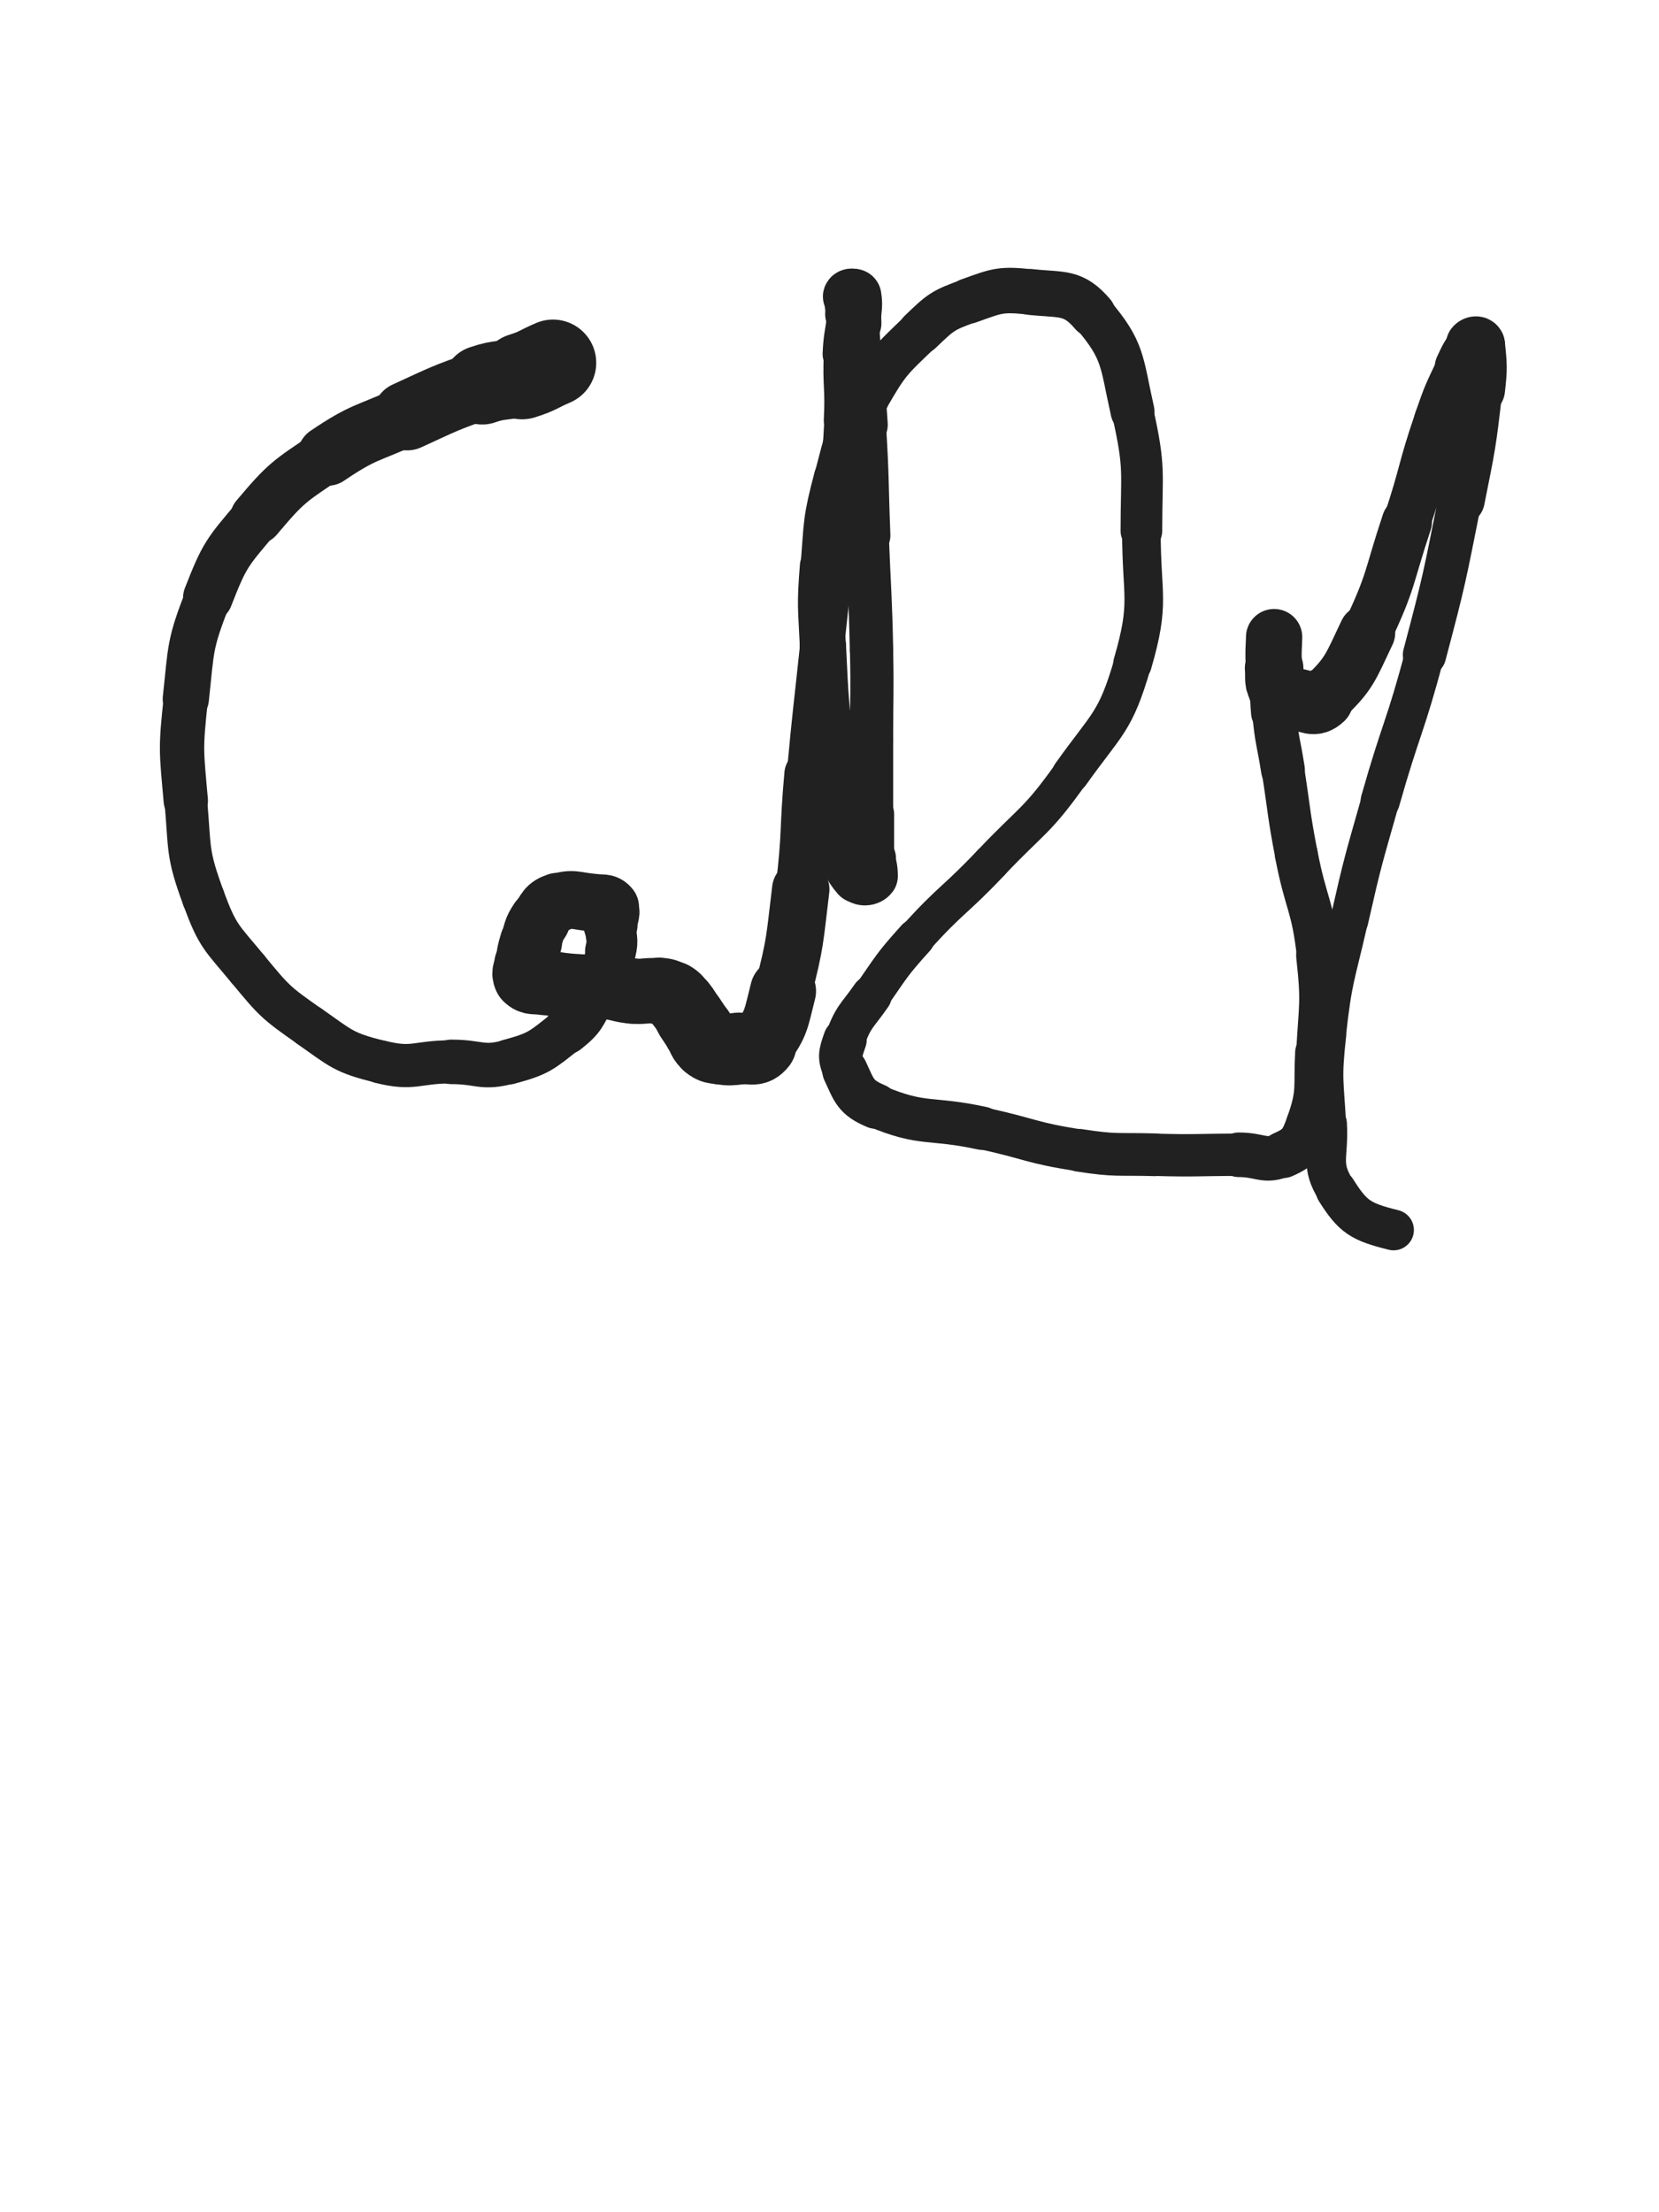 <svg xmlns="http://www.w3.org/2000/svg" xmlns:xlink="http://www.w3.org/1999/xlink" viewBox="0 0 375 500"><path d="M 125.000,82.000 C 121.500,83.500 121.619,83.869 118.000,85.000" stroke-width="19.541" stroke="rgb(33,33,33)" fill="none" stroke-linecap="round"></path><path d="M 118.000,85.000 C 113.619,86.369 113.342,85.497 109.000,87.000" stroke-width="17.897" stroke="rgb(33,33,33)" fill="none" stroke-linecap="round"></path><path d="M 109.000,87.000 C 100.342,89.997 100.355,90.181 92.000,94.000" stroke-width="15.593" stroke="rgb(33,33,33)" fill="none" stroke-linecap="round"></path><path d="M 92.000,94.000 C 82.855,98.181 82.267,97.408 74.000,103.000" stroke-width="13.586" stroke="rgb(33,33,33)" fill="none" stroke-linecap="round"></path><path d="M 74.000,103.000 C 65.267,108.908 64.776,108.969 58.000,117.000" stroke-width="11.939" stroke="rgb(33,33,33)" fill="none" stroke-linecap="round"></path><path d="M 58.000,117.000 C 51.276,124.969 50.781,125.311 47.000,135.000" stroke-width="11.218" stroke="rgb(33,33,33)" fill="none" stroke-linecap="round"></path><path d="M 47.000,135.000 C 42.781,145.811 43.264,146.367 42.000,158.000" stroke-width="10.447" stroke="rgb(33,33,33)" fill="none" stroke-linecap="round"></path><path d="M 42.000,158.000 C 40.764,169.367 40.986,169.591 42.000,181.000" stroke-width="10.019" stroke="rgb(33,33,33)" fill="none" stroke-linecap="round"></path><path d="M 42.000,181.000 C 42.986,192.091 42.203,192.695 46.000,203.000" stroke-width="9.659" stroke="rgb(33,33,33)" fill="none" stroke-linecap="round"></path><path d="M 46.000,203.000 C 49.203,211.695 50.037,211.795 56.000,219.000" stroke-width="9.647" stroke="rgb(33,33,33)" fill="none" stroke-linecap="round"></path><path d="M 56.000,219.000 C 62.037,226.295 62.253,226.577 70.000,232.000" stroke-width="9.624" stroke="rgb(33,33,33)" fill="none" stroke-linecap="round"></path><path d="M 70.000,232.000 C 77.253,237.077 77.554,237.889 86.000,240.000" stroke-width="9.672" stroke="rgb(33,33,33)" fill="none" stroke-linecap="round"></path><path d="M 86.000,240.000 C 93.554,241.889 94.000,240.000 102.000,240.000" stroke-width="9.759" stroke="rgb(33,33,33)" fill="none" stroke-linecap="round"></path><path d="M 102.000,240.000 C 108.500,240.000 108.913,241.639 115.000,240.000" stroke-width="10.060" stroke="rgb(33,33,33)" fill="none" stroke-linecap="round"></path><path d="M 115.000,240.000 C 121.913,238.139 122.336,237.472 128.000,233.000" stroke-width="10.206" stroke="rgb(33,33,33)" fill="none" stroke-linecap="round"></path><path d="M 128.000,233.000 C 131.836,229.972 131.593,229.333 134.000,225.000" stroke-width="10.590" stroke="rgb(33,33,33)" fill="none" stroke-linecap="round"></path><path d="M 134.000,225.000 C 136.593,220.333 136.716,220.138 138.000,215.000" stroke-width="10.908" stroke="rgb(33,33,33)" fill="none" stroke-linecap="round"></path><path d="M 138.000,215.000 C 138.716,212.138 138.000,212.000 138.000,209.000" stroke-width="11.504" stroke="rgb(33,33,33)" fill="none" stroke-linecap="round"></path><path d="M 138.000,209.000 C 138.000,207.000 138.985,206.231 138.000,205.000" stroke-width="12.234" stroke="rgb(33,33,33)" fill="none" stroke-linecap="round"></path><path d="M 138.000,205.000 C 136.985,203.731 136.041,204.170 134.000,204.000" stroke-width="12.876" stroke="rgb(33,33,33)" fill="none" stroke-linecap="round"></path><path d="M 134.000,204.000 C 130.041,203.670 129.515,202.828 126.000,204.000" stroke-width="13.045" stroke="rgb(33,33,33)" fill="none" stroke-linecap="round"></path><path d="M 126.000,204.000 C 123.515,204.828 123.537,205.695 122.000,208.000" stroke-width="13.425" stroke="rgb(33,33,33)" fill="none" stroke-linecap="round"></path><path d="M 122.000,208.000 C 120.537,210.195 120.770,210.432 120.000,213.000" stroke-width="13.775" stroke="rgb(33,33,33)" fill="none" stroke-linecap="round"></path><path d="M 120.000,213.000 C 119.270,215.432 119.315,215.482 119.000,218.000" stroke-width="14.065" stroke="rgb(33,33,33)" fill="none" stroke-linecap="round"></path><path d="M 119.000,218.000 C 118.815,219.482 118.158,220.158 119.000,221.000" stroke-width="14.599" stroke="rgb(33,33,33)" fill="none" stroke-linecap="round"></path><path d="M 119.000,221.000 C 120.158,222.158 120.970,221.662 123.000,222.000" stroke-width="14.876" stroke="rgb(33,33,33)" fill="none" stroke-linecap="round"></path><path d="M 123.000,222.000 C 126.970,222.662 126.987,222.713 131.000,223.000" stroke-width="14.633" stroke="rgb(33,33,33)" fill="none" stroke-linecap="round"></path><path d="M 131.000,223.000 C 133.987,223.213 134.021,222.752 137.000,223.000" stroke-width="14.652" stroke="rgb(33,33,33)" fill="none" stroke-linecap="round"></path><path d="M 137.000,223.000 C 140.021,223.252 139.979,223.748 143.000,224.000" stroke-width="14.746" stroke="rgb(33,33,33)" fill="none" stroke-linecap="round"></path><path d="M 143.000,224.000 C 145.979,224.248 146.053,223.673 149.000,224.000" stroke-width="14.742" stroke="rgb(33,33,33)" fill="none" stroke-linecap="round"></path><path d="M 149.000,224.000 C 150.553,224.173 150.680,224.208 152.000,225.000" stroke-width="15.130" stroke="rgb(33,33,33)" fill="none" stroke-linecap="round"></path><path d="M 152.000,225.000 C 153.180,225.708 153.121,225.901 154.000,227.000" stroke-width="15.504" stroke="rgb(33,33,33)" fill="none" stroke-linecap="round"></path><path d="M 154.000,227.000 C 155.121,228.401 155.000,228.500 156.000,230.000" stroke-width="15.731" stroke="rgb(33,33,33)" fill="none" stroke-linecap="round"></path><path d="M 156.000,230.000 C 157.000,231.500 157.000,231.500 158.000,233.000" stroke-width="15.917" stroke="rgb(33,33,33)" fill="none" stroke-linecap="round"></path><path d="M 158.000,233.000 C 159.000,234.500 158.668,234.935 160.000,236.000" stroke-width="16.069" stroke="rgb(33,33,33)" fill="none" stroke-linecap="round"></path><path d="M 160.000,236.000 C 161.168,236.935 161.455,236.779 163.000,237.000" stroke-width="16.230" stroke="rgb(33,33,33)" fill="none" stroke-linecap="round"></path><path d="M 163.000,237.000 C 164.955,237.279 165.022,237.220 167.000,237.000" stroke-width="16.262" stroke="rgb(33,33,33)" fill="none" stroke-linecap="round"></path><path d="M 167.000,237.000 C 169.522,236.720 170.591,237.831 172.000,236.000" stroke-width="16.121" stroke="rgb(33,33,33)" fill="none" stroke-linecap="round"></path><path d="M 172.000,236.000 C 175.591,231.331 175.390,230.259 177.000,224.000" stroke-width="14.913" stroke="rgb(33,33,33)" fill="none" stroke-linecap="round"></path><path d="M 177.000,224.000 C 179.890,212.759 179.583,212.573 181.000,201.000" stroke-width="12.973" stroke="rgb(33,33,33)" fill="none" stroke-linecap="round"></path><path d="M 181.000,201.000 C 182.583,188.073 181.820,187.984 183.000,175.000" stroke-width="11.410" stroke="rgb(33,33,33)" fill="none" stroke-linecap="round"></path><path d="M 183.000,175.000 C 184.320,160.484 184.474,160.497 186.000,146.000" stroke-width="10.317" stroke="rgb(33,33,33)" fill="none" stroke-linecap="round"></path><path d="M 186.000,146.000 C 187.474,131.997 187.626,132.012 189.000,118.000" stroke-width="9.636" stroke="rgb(33,33,33)" fill="none" stroke-linecap="round"></path><path d="M 189.000,118.000 C 190.126,106.512 190.394,106.517 191.000,95.000" stroke-width="9.333" stroke="rgb(33,33,33)" fill="none" stroke-linecap="round"></path><path d="M 191.000,95.000 C 191.394,87.517 190.688,87.483 191.000,80.000" stroke-width="9.587" stroke="rgb(33,33,33)" fill="none" stroke-linecap="round"></path><path d="M 191.000,80.000 C 191.188,75.483 191.653,75.508 192.000,71.000" stroke-width="10.110" stroke="rgb(33,33,33)" fill="none" stroke-linecap="round"></path><path d="M 192.000,71.000 C 192.153,69.008 191.600,68.600 192.000,67.000" stroke-width="10.964" stroke="rgb(33,33,33)" fill="none" stroke-linecap="round"></path><path d="M 192.000,67.000 C 192.100,66.600 192.929,66.571 193.000,67.000" stroke-width="11.982" stroke="rgb(33,33,33)" fill="none" stroke-linecap="round"></path><path d="M 193.000,67.000 C 193.429,69.571 192.794,70.009 193.000,73.000" stroke-width="12.480" stroke="rgb(33,33,33)" fill="none" stroke-linecap="round"></path><path d="M 193.000,73.000 C 193.794,84.509 194.280,84.482 195.000,96.000" stroke-width="11.334" stroke="rgb(33,33,33)" fill="none" stroke-linecap="round"></path><path d="M 195.000,96.000 C 195.780,108.482 195.510,108.500 196.000,121.000" stroke-width="10.527" stroke="rgb(33,33,33)" fill="none" stroke-linecap="round"></path><path d="M 196.000,121.000 C 196.510,134.000 196.717,133.996 197.000,147.000" stroke-width="9.810" stroke="rgb(33,33,33)" fill="none" stroke-linecap="round"></path><path d="M 197.000,147.000 C 197.217,156.996 197.000,157.000 197.000,167.000" stroke-width="9.766" stroke="rgb(33,33,33)" fill="none" stroke-linecap="round"></path><path d="M 197.000,167.000 C 197.000,175.500 197.000,175.500 197.000,184.000" stroke-width="9.776" stroke="rgb(33,33,33)" fill="none" stroke-linecap="round"></path><path d="M 197.000,184.000 C 197.000,189.000 197.000,189.000 197.000,194.000" stroke-width="10.217" stroke="rgb(33,33,33)" fill="none" stroke-linecap="round"></path><path d="M 197.000,194.000 C 197.000,196.000 197.857,196.857 197.000,198.000" stroke-width="11.049" stroke="rgb(33,33,33)" fill="none" stroke-linecap="round"></path><path d="M 197.000,198.000 C 196.357,198.857 194.848,198.989 194.000,198.000" stroke-width="11.901" stroke="rgb(33,33,33)" fill="none" stroke-linecap="round"></path><path d="M 194.000,198.000 C 191.848,195.489 191.821,194.693 191.000,191.000" stroke-width="12.267" stroke="rgb(33,33,33)" fill="none" stroke-linecap="round"></path><path d="M 191.000,191.000 C 188.821,181.193 189.116,181.044 188.000,171.000" stroke-width="11.419" stroke="rgb(33,33,33)" fill="none" stroke-linecap="round"></path><path d="M 188.000,171.000 C 186.616,158.544 186.582,158.517 186.000,146.000" stroke-width="10.480" stroke="rgb(33,33,33)" fill="none" stroke-linecap="round"></path><path d="M 186.000,146.000 C 185.582,137.017 185.294,136.947 186.000,128.000" stroke-width="10.407" stroke="rgb(33,33,33)" fill="none" stroke-linecap="round"></path><path d="M 186.000,128.000 C 186.794,117.947 186.442,117.719 189.000,108.000" stroke-width="10.078" stroke="rgb(33,33,33)" fill="none" stroke-linecap="round"></path><path d="M 189.000,108.000 C 191.442,98.719 191.237,98.272 196.000,90.000" stroke-width="9.952" stroke="rgb(33,33,33)" fill="none" stroke-linecap="round"></path><path d="M 196.000,90.000 C 200.737,81.772 201.150,81.552 208.000,75.000" stroke-width="9.860" stroke="rgb(33,33,33)" fill="none" stroke-linecap="round"></path><path d="M 208.000,75.000 C 212.650,70.552 213.004,70.159 219.000,68.000" stroke-width="10.095" stroke="rgb(33,33,33)" fill="none" stroke-linecap="round"></path><path d="M 219.000,68.000 C 225.504,65.659 226.175,65.269 233.000,66.000" stroke-width="10.273" stroke="rgb(33,33,33)" fill="none" stroke-linecap="round"></path><path d="M 233.000,66.000 C 240.175,66.769 242.575,65.806 247.000,71.000" stroke-width="10.375" stroke="rgb(33,33,33)" fill="none" stroke-linecap="round"></path><path d="M 247.000,71.000 C 254.075,79.306 253.429,81.546 256.000,93.000" stroke-width="9.921" stroke="rgb(33,33,33)" fill="none" stroke-linecap="round"></path><path d="M 256.000,93.000 C 258.929,106.046 258.000,106.496 258.000,120.000" stroke-width="9.412" stroke="rgb(33,33,33)" fill="none" stroke-linecap="round"></path><path d="M 258.000,120.000 C 258.000,134.996 260.096,135.919 256.000,150.000" stroke-width="8.721" stroke="rgb(33,33,33)" fill="none" stroke-linecap="round"></path><path d="M 256.000,150.000 C 252.096,163.419 250.251,163.396 242.000,175.000" stroke-width="8.456" stroke="rgb(33,33,33)" fill="none" stroke-linecap="round"></path><path d="M 242.000,175.000 C 234.251,185.896 233.242,185.230 224.000,195.000" stroke-width="8.258" stroke="rgb(33,33,33)" fill="none" stroke-linecap="round"></path><path d="M 224.000,195.000 C 215.742,203.730 215.025,203.083 207.000,212.000" stroke-width="8.284" stroke="rgb(33,33,33)" fill="none" stroke-linecap="round"></path><path d="M 207.000,212.000 C 201.525,218.083 201.676,218.279 197.000,225.000" stroke-width="8.622" stroke="rgb(33,33,33)" fill="none" stroke-linecap="round"></path><path d="M 197.000,225.000 C 193.676,229.779 192.875,229.688 191.000,235.000" stroke-width="9.138" stroke="rgb(33,33,33)" fill="none" stroke-linecap="round"></path><path d="M 191.000,235.000 C 189.875,238.188 189.610,239.022 191.000,242.000" stroke-width="9.828" stroke="rgb(33,33,33)" fill="none" stroke-linecap="round"></path><path d="M 191.000,242.000 C 193.110,246.522 193.312,248.034 198.000,250.000" stroke-width="10.262" stroke="rgb(33,33,33)" fill="none" stroke-linecap="round"></path><path d="M 198.000,250.000 C 208.812,254.534 210.023,252.396 222.000,255.000" stroke-width="9.796" stroke="rgb(33,33,33)" fill="none" stroke-linecap="round"></path><path d="M 222.000,255.000 C 233.023,257.396 232.888,258.290 244.000,260.000" stroke-width="9.482" stroke="rgb(33,33,33)" fill="none" stroke-linecap="round"></path><path d="M 244.000,260.000 C 252.388,261.290 252.492,260.764 261.000,261.000" stroke-width="9.653" stroke="rgb(33,33,33)" fill="none" stroke-linecap="round"></path><path d="M 261.000,261.000 C 270.492,261.264 270.500,261.000 280.000,261.000" stroke-width="9.571" stroke="rgb(33,33,33)" fill="none" stroke-linecap="round"></path><path d="M 280.000,261.000 C 285.000,261.000 285.838,262.821 290.000,261.000" stroke-width="10.074" stroke="rgb(33,33,33)" fill="none" stroke-linecap="round"></path><path d="M 290.000,261.000 C 293.838,259.321 294.545,258.183 296.000,254.000" stroke-width="10.528" stroke="rgb(33,33,33)" fill="none" stroke-linecap="round"></path><path d="M 296.000,254.000 C 298.545,246.683 297.577,246.036 298.000,238.000" stroke-width="10.501" stroke="rgb(33,33,33)" fill="none" stroke-linecap="round"></path><path d="M 298.000,238.000 C 298.577,227.036 299.208,226.870 298.000,216.000" stroke-width="10.036" stroke="rgb(33,33,33)" fill="none" stroke-linecap="round"></path><path d="M 298.000,216.000 C 296.708,204.370 295.201,204.556 293.000,193.000" stroke-width="9.684" stroke="rgb(33,33,33)" fill="none" stroke-linecap="round"></path><path d="M 293.000,193.000 C 291.201,183.556 291.485,183.502 290.000,174.000" stroke-width="9.647" stroke="rgb(33,33,33)" fill="none" stroke-linecap="round"></path><path d="M 290.000,174.000 C 288.985,167.502 288.594,167.531 288.000,161.000" stroke-width="9.908" stroke="rgb(33,33,33)" fill="none" stroke-linecap="round"></path><path d="M 288.000,161.000 C 287.594,156.531 288.000,156.500 288.000,152.000" stroke-width="10.433" stroke="rgb(33,33,33)" fill="none" stroke-linecap="round"></path><path d="M 288.000,152.000 C 288.000,149.500 288.000,149.500 288.000,147.000" stroke-width="11.178" stroke="rgb(33,33,33)" fill="none" stroke-linecap="round"></path><path d="M 288.000,147.000 C 288.000,145.500 288.000,143.400 288.000,144.000" stroke-width="12.005" stroke="rgb(33,33,33)" fill="none" stroke-linecap="round"></path><path d="M 288.000,144.000 C 288.000,145.400 287.711,147.529 288.000,151.000" stroke-width="12.721" stroke="rgb(33,33,33)" fill="none" stroke-linecap="round"></path><path d="M 288.000,151.000 C 288.211,153.529 287.668,154.135 289.000,156.000" stroke-width="13.234" stroke="rgb(33,33,33)" fill="none" stroke-linecap="round"></path><path d="M 289.000,156.000 C 290.168,157.635 290.865,157.573 293.000,158.000" stroke-width="13.683" stroke="rgb(33,33,33)" fill="none" stroke-linecap="round"></path><path d="M 293.000,158.000 C 295.865,158.573 297.002,159.873 299.000,158.000" stroke-width="13.922" stroke="rgb(33,33,33)" fill="none" stroke-linecap="round"></path><path d="M 299.000,158.000 C 305.002,152.373 305.160,151.084 309.000,143.000" stroke-width="12.744" stroke="rgb(33,33,33)" fill="none" stroke-linecap="round"></path><path d="M 309.000,143.000 C 314.660,131.084 313.800,130.600 318.000,118.000" stroke-width="11.352" stroke="rgb(33,33,33)" fill="none" stroke-linecap="round"></path><path d="M 318.000,118.000 C 321.800,106.600 321.106,106.358 325.000,95.000" stroke-width="10.691" stroke="rgb(33,33,33)" fill="none" stroke-linecap="round"></path><path d="M 325.000,95.000 C 327.106,88.858 327.239,88.868 330.000,83.000" stroke-width="10.722" stroke="rgb(33,33,33)" fill="none" stroke-linecap="round"></path><path d="M 330.000,83.000 C 331.239,80.368 331.293,80.134 333.000,78.000" stroke-width="11.379" stroke="rgb(33,33,33)" fill="none" stroke-linecap="round"></path><path d="M 333.000,78.000 C 333.293,77.634 333.955,77.545 334.000,78.000" stroke-width="12.382" stroke="rgb(33,33,33)" fill="none" stroke-linecap="round"></path><path d="M 334.000,78.000 C 334.455,82.545 334.566,83.045 334.000,88.000" stroke-width="12.398" stroke="rgb(33,33,33)" fill="none" stroke-linecap="round"></path><path d="M 334.000,88.000 C 332.566,100.545 332.481,100.593 330.000,113.000" stroke-width="11.222" stroke="rgb(33,33,33)" fill="none" stroke-linecap="round"></path><path d="M 330.000,113.000 C 326.481,130.593 326.591,130.657 322.000,148.000" stroke-width="9.802" stroke="rgb(33,33,33)" fill="none" stroke-linecap="round"></path><path d="M 322.000,148.000 C 317.591,164.657 316.699,164.415 312.000,181.000" stroke-width="8.867" stroke="rgb(33,33,33)" fill="none" stroke-linecap="round"></path><path d="M 312.000,181.000 C 308.199,194.415 308.078,194.405 305.000,208.000" stroke-width="8.598" stroke="rgb(33,33,33)" fill="none" stroke-linecap="round"></path><path d="M 305.000,208.000 C 302.078,220.905 301.424,220.897 300.000,234.000" stroke-width="8.453" stroke="rgb(33,33,33)" fill="none" stroke-linecap="round"></path><path d="M 300.000,234.000 C 298.924,243.897 299.431,244.038 300.000,254.000" stroke-width="8.557" stroke="rgb(33,33,33)" fill="none" stroke-linecap="round"></path><path d="M 300.000,254.000 C 300.431,261.538 298.332,263.132 302.000,269.000" stroke-width="8.916" stroke="rgb(33,33,33)" fill="none" stroke-linecap="round"></path><path d="M 302.000,269.000 C 305.832,275.132 307.667,276.167 315.000,278.000" stroke-width="9.192" stroke="rgb(33,33,33)" fill="none" stroke-linecap="round"></path></svg>